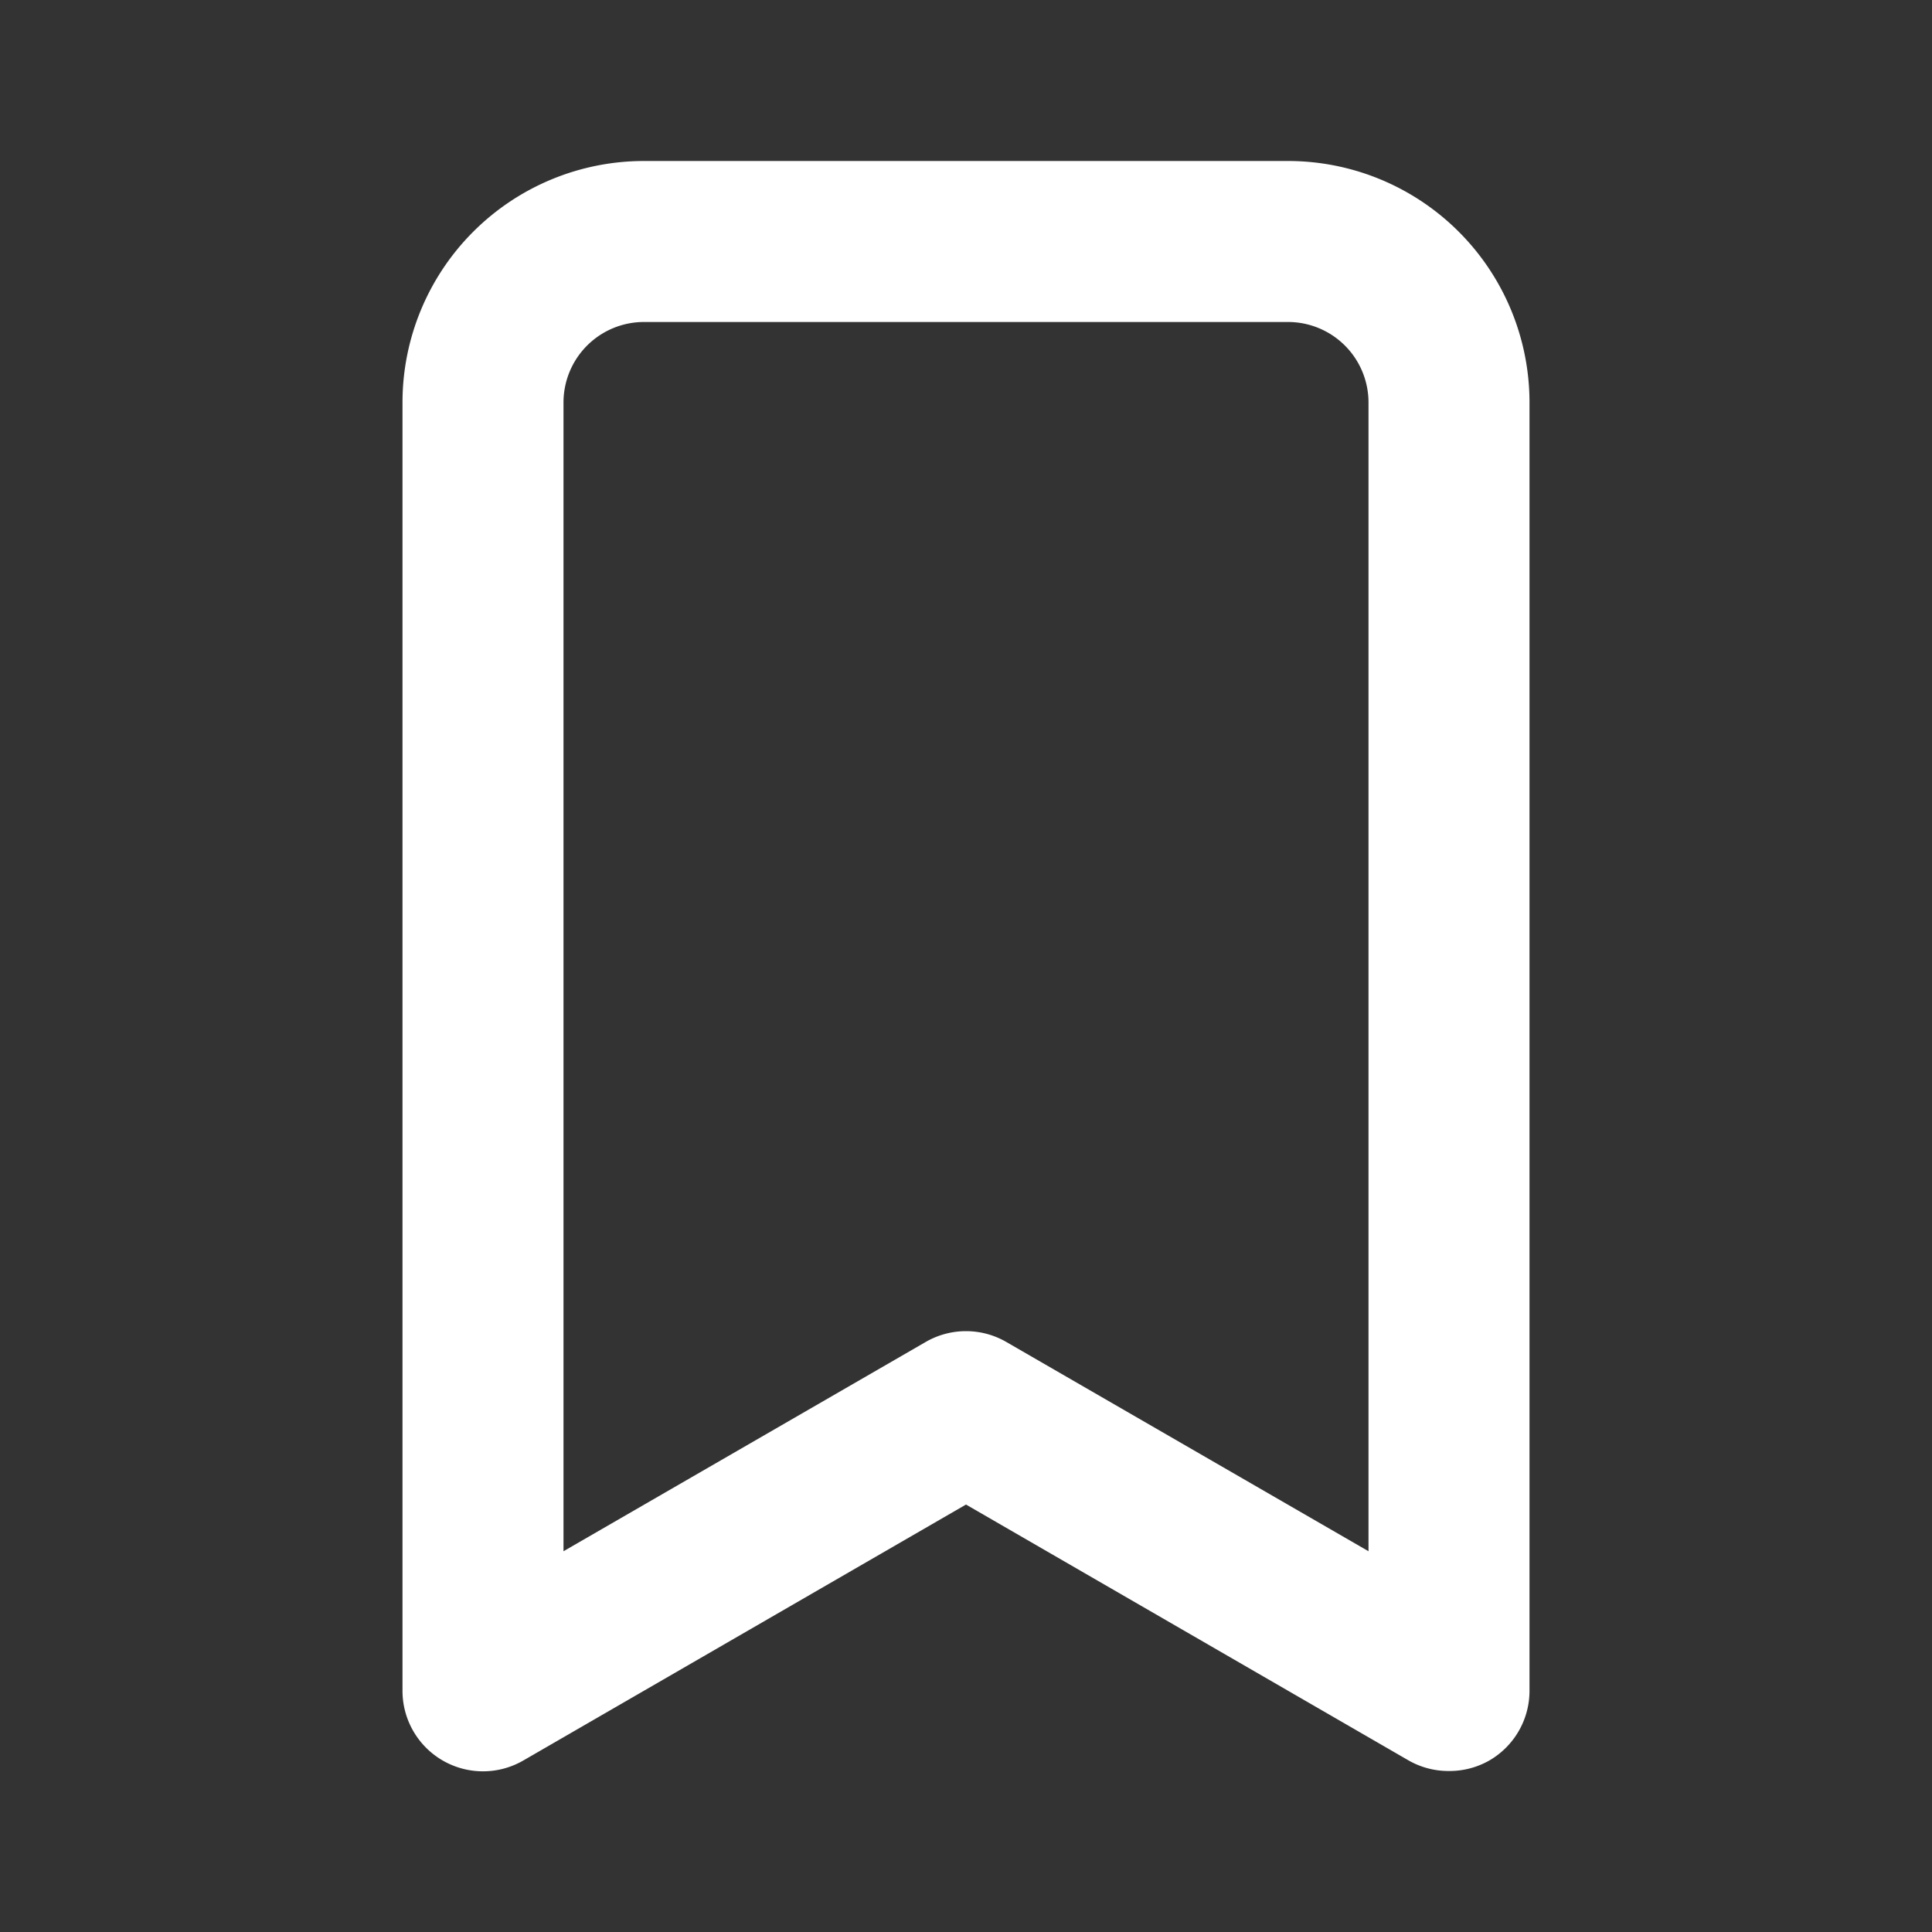<?xml version="1.0" standalone="no"?><!DOCTYPE svg PUBLIC "-//W3C//DTD SVG 1.1//EN" "http://www.w3.org/Graphics/SVG/1.1/DTD/svg11.dtd"><svg t="1575610687054" class="icon" viewBox="0 0 1024 1024" version="1.1" xmlns="http://www.w3.org/2000/svg" p-id="11200" xmlns:xlink="http://www.w3.org/1999/xlink" width="200" height="200"><rect x="0" y="0" width="1024" height="1024" fill="#333333" stroke="none"/><defs><style type="text/css"></style></defs><path d="M682.667 85.333H341.333a128 128 0 0 0-128 128v682.667a42.667 42.667 0 0 0 21.333 37.12 42.667 42.667 0 0 0 42.667 0l234.667-135.68 234.667 135.68a42.667 42.667 0 0 0 21.333 5.547 42.667 42.667 0 0 0 21.333-5.547A42.667 42.667 0 0 0 810.667 896V213.333a128 128 0 0 0-128-128z m42.667 736.853l-192-110.933a42.667 42.667 0 0 0-42.667 0L298.667 822.187V213.333a42.667 42.667 0 0 1 42.667-42.667h341.333a42.667 42.667 0 0 1 42.667 42.667z" p-id="11201" fill="#ffffff"></path></svg>